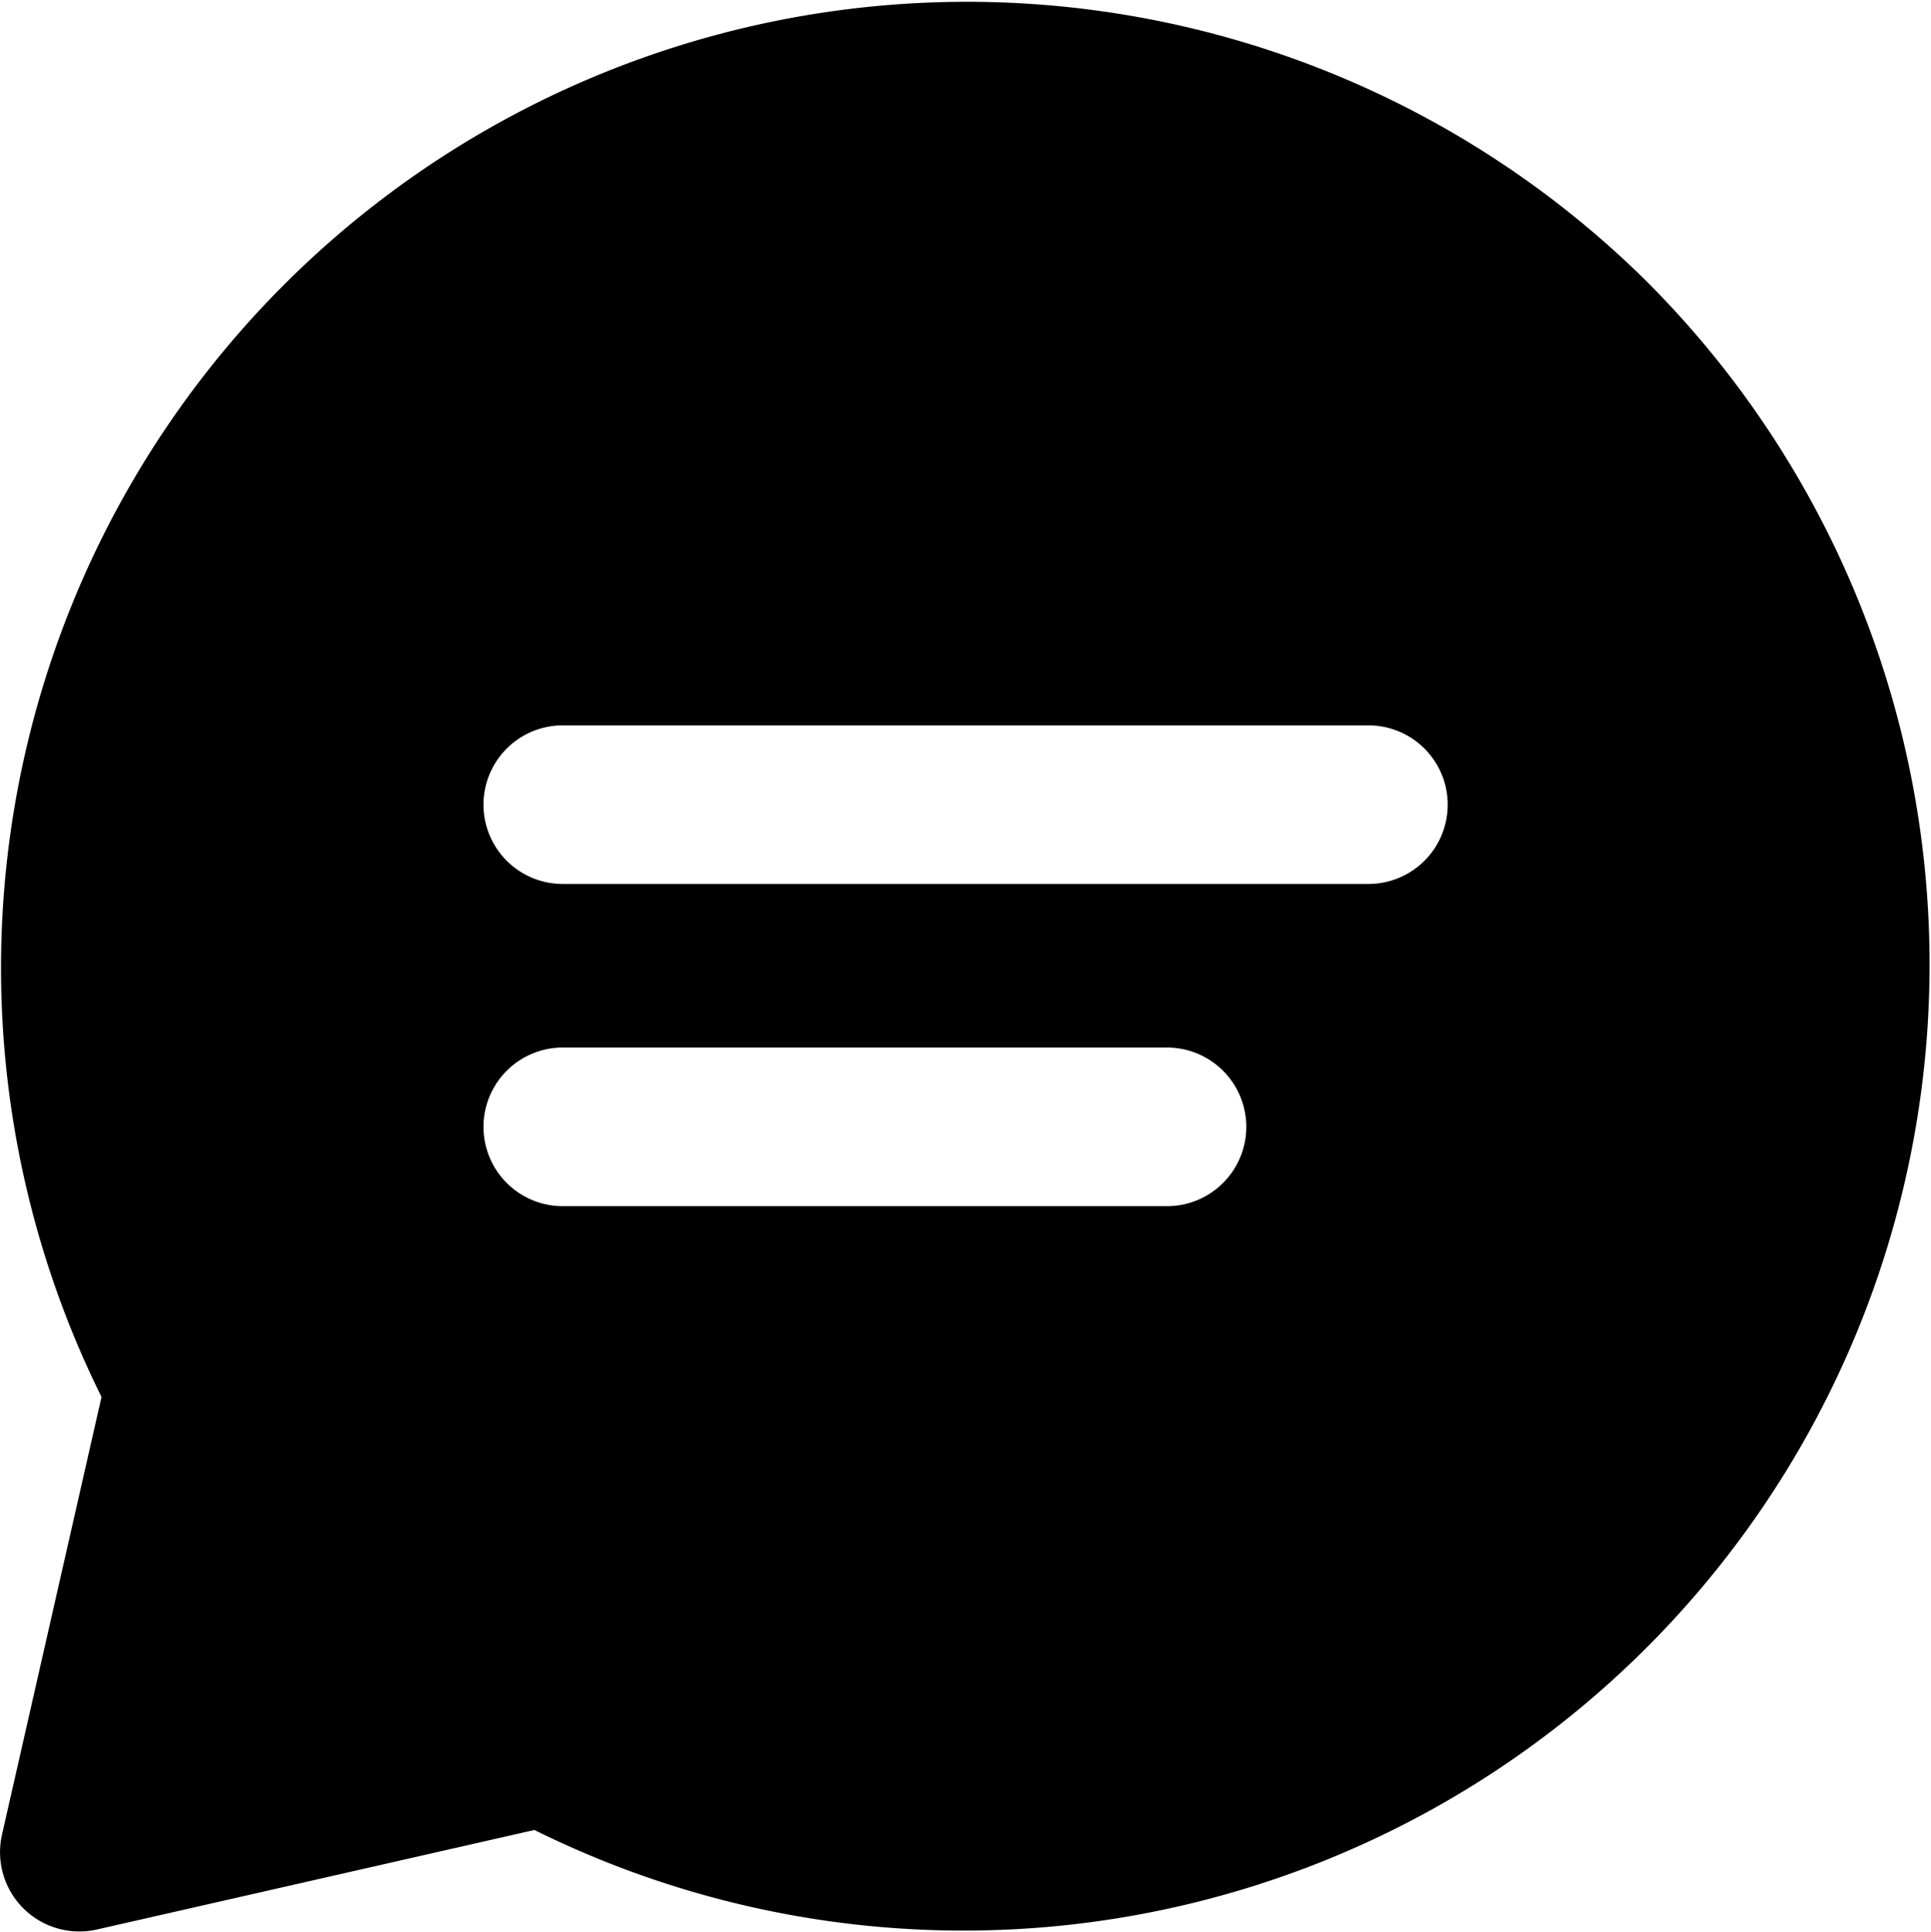 <svg xmlns="http://www.w3.org/2000/svg" width="19.99" height="20" viewBox="0 0 19.99 20"><path d="M17.188,2.929A10,10,0,0,0,1.176,14.46L.146,18.989a.821.821,0,0,0,.983.983l4.528-1.03A10,10,0,0,0,17.188,2.929Zm-4.982,9.556H5.951a.821.821,0,1,1,0-1.642h6.255a.821.821,0,1,1,0,1.642ZM14.291,9.15H5.951a.821.821,0,1,1,0-1.642h8.34a.821.821,0,1,1,0,1.642Z" transform="translate(-0.125 0)" fill="black"/></svg>